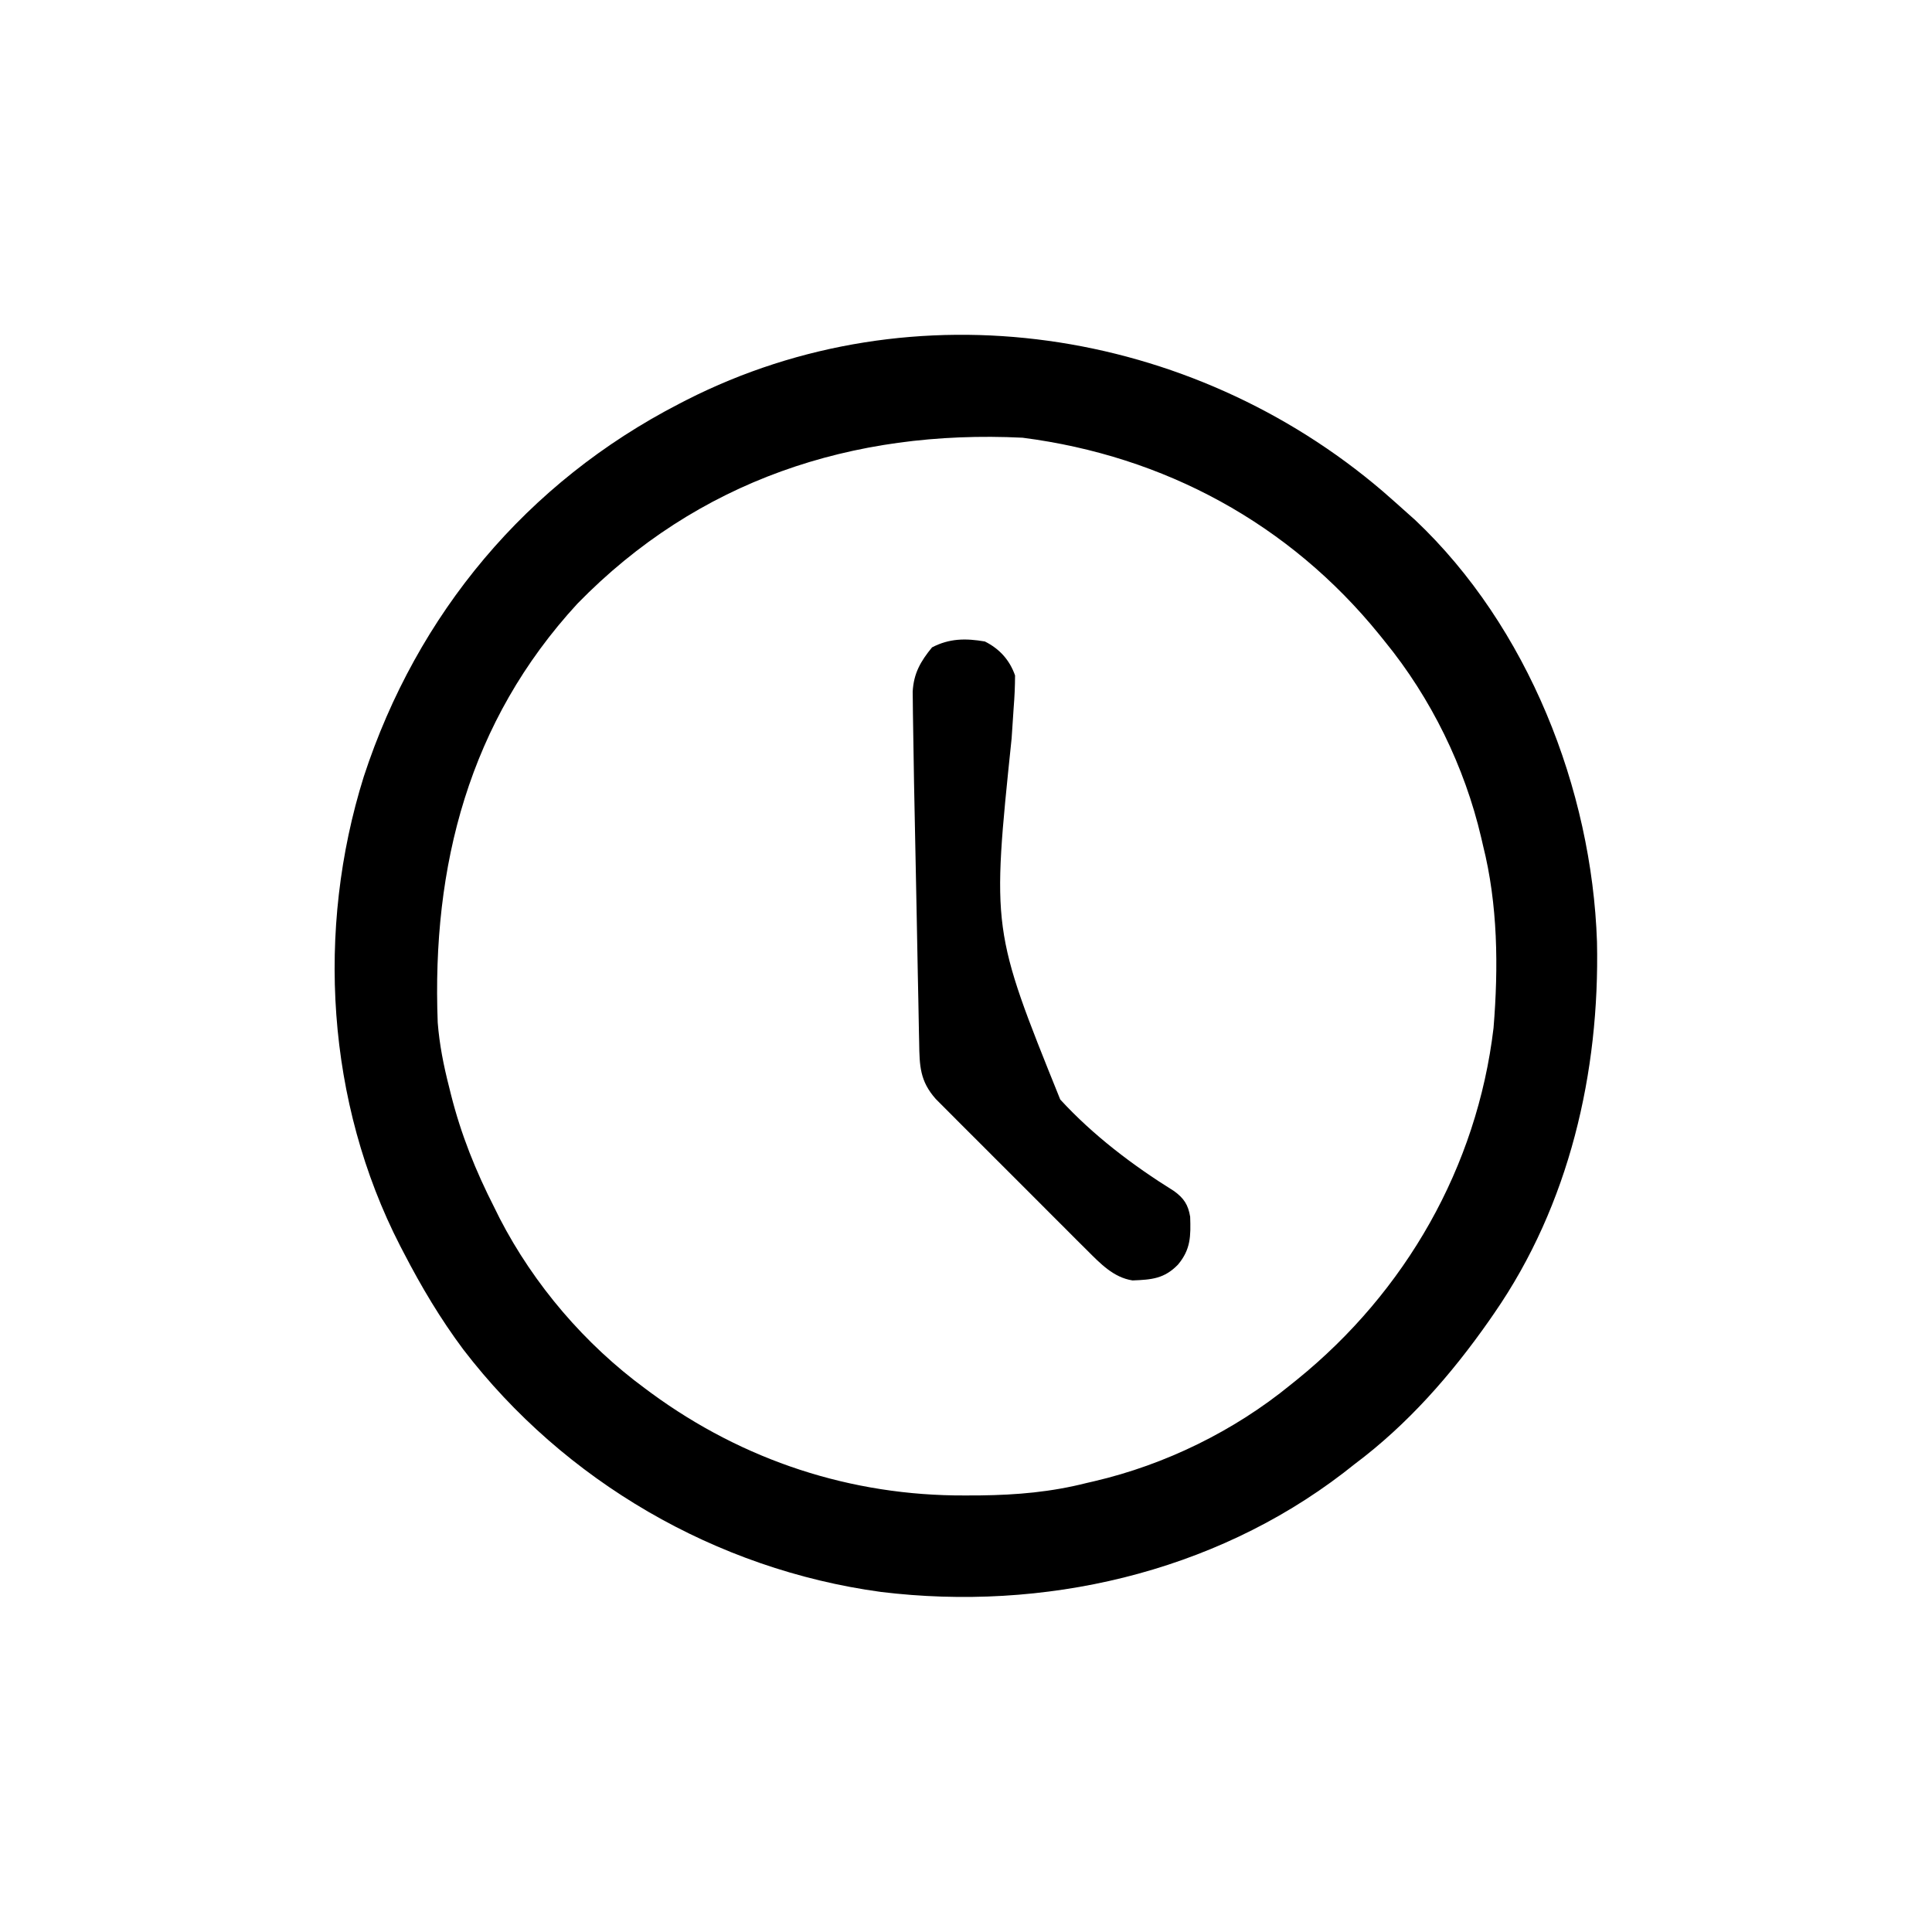 <?xml version="1.0" encoding="UTF-8"?>
<svg version="1.1" xmlns="http://www.w3.org/2000/svg" width="512" height="512">
<path d="M0 0 C2.204 1.919 4.389 3.859 6.562 5.812 C7.238 6.414 7.913 7.016 8.609 7.637 C38.46 35.853 55.419 78.934 56.781 119.43 C57.524 154 49.443 189.061 29.562 217.812 C29.122 218.451 28.682 219.089 28.228 219.746 C18.172 234.101 6.633 247.279 -7.438 257.812 C-8.422 258.586 -9.407 259.359 -10.422 260.156 C-45.115 286.763 -90.009 296.937 -133 291.688 C-176.634 285.754 -216.885 262.36 -243.656 227.445 C-249.715 219.335 -254.792 210.796 -259.438 201.812 C-259.757 201.199 -260.077 200.586 -260.406 199.955 C-279.932 161.954 -282.747 116.148 -270.027 75.602 C-255.898 32.437 -226.845 -2.34 -186.438 -23.188 C-185.819 -23.507 -185.201 -23.827 -184.563 -24.156 C-124.196 -54.853 -50.807 -43.444 0 0 Z M-213.438 29.812 C-242.136 60.995 -252.034 99.25 -250.438 140.812 C-249.981 146.629 -248.885 152.156 -247.438 157.812 C-247.266 158.506 -247.094 159.199 -246.917 159.913 C-244.255 170.485 -240.381 180.113 -235.438 189.812 C-234.966 190.765 -234.494 191.718 -234.008 192.699 C-224.895 210.333 -211.415 226.066 -195.438 237.812 C-194.91 238.204 -194.383 238.595 -193.84 238.998 C-169.432 256.872 -140.906 266.259 -110.688 266.125 C-108.709 266.118 -108.709 266.118 -106.691 266.11 C-96.929 265.993 -87.888 265.212 -78.438 262.812 C-77.462 262.587 -77.462 262.587 -76.466 262.357 C-57.621 257.964 -39.415 249.044 -24.438 236.812 C-23.551 236.099 -23.551 236.099 -22.646 235.371 C6.03 212.122 24.993 179.098 29.364 142.236 C30.684 126.122 30.517 109.532 26.562 93.812 C26.412 93.161 26.262 92.509 26.107 91.837 C21.713 72.994 12.792 54.789 0.562 39.812 C-0.151 38.926 -0.151 38.926 -0.879 38.021 C-24.762 8.563 -57.87 -9.354 -95.438 -14.188 C-140.519 -16.403 -181.57 -2.868 -213.438 29.812 Z " fill="#000000" transform="translate(366.438,130.188)"/>
<path d="M0 0 C3.876 1.938 6.571 4.914 8 9 C7.992 11.879 7.868 14.631 7.636 17.492 C7.516 19.274 7.398 21.056 7.281 22.838 C7.218 23.785 7.154 24.731 7.088 25.707 C1.821 76.395 1.821 76.395 19.974 121.38 C28.677 130.87 39.241 138.868 50.134 145.646 C52.743 147.539 53.88 149.273 54.406 152.453 C54.578 157.574 54.569 161.081 51.188 165.125 C47.566 168.863 44.255 169.127 39.133 169.328 C34.111 168.556 30.615 164.867 27.15 161.408 C26.216 160.481 25.281 159.553 24.319 158.597 C23.313 157.587 22.307 156.577 21.301 155.566 C20.259 154.526 19.217 153.486 18.175 152.447 C15.998 150.272 13.824 148.094 11.652 145.913 C8.871 143.121 6.082 140.338 3.289 137.557 C1.138 135.414 -1.008 133.265 -3.152 131.115 C-4.179 130.087 -5.207 129.061 -6.237 128.035 C-7.676 126.602 -9.107 125.162 -10.538 123.721 C-11.353 122.904 -12.169 122.087 -13.009 121.245 C-17.213 116.505 -17.324 112.492 -17.411 106.291 C-17.44 104.973 -17.44 104.973 -17.471 103.628 C-17.534 100.721 -17.583 97.814 -17.633 94.906 C-17.674 92.878 -17.716 90.85 -17.759 88.822 C-17.869 83.474 -17.968 78.125 -18.064 72.777 C-18.145 68.439 -18.233 64.102 -18.321 59.764 C-18.806 36.058 -18.806 36.058 -18.967 25.219 C-18.997 23.2 -19.03 21.181 -19.064 19.163 C-19.075 18.095 -19.086 17.028 -19.097 15.928 C-19.108 15.051 -19.118 14.175 -19.129 13.272 C-18.855 8.448 -17.062 5.294 -14 1.562 C-9.397 -0.835 -5.076 -0.871 0 0 Z " fill="#000000" transform="translate(261,170)"/>
</svg>

